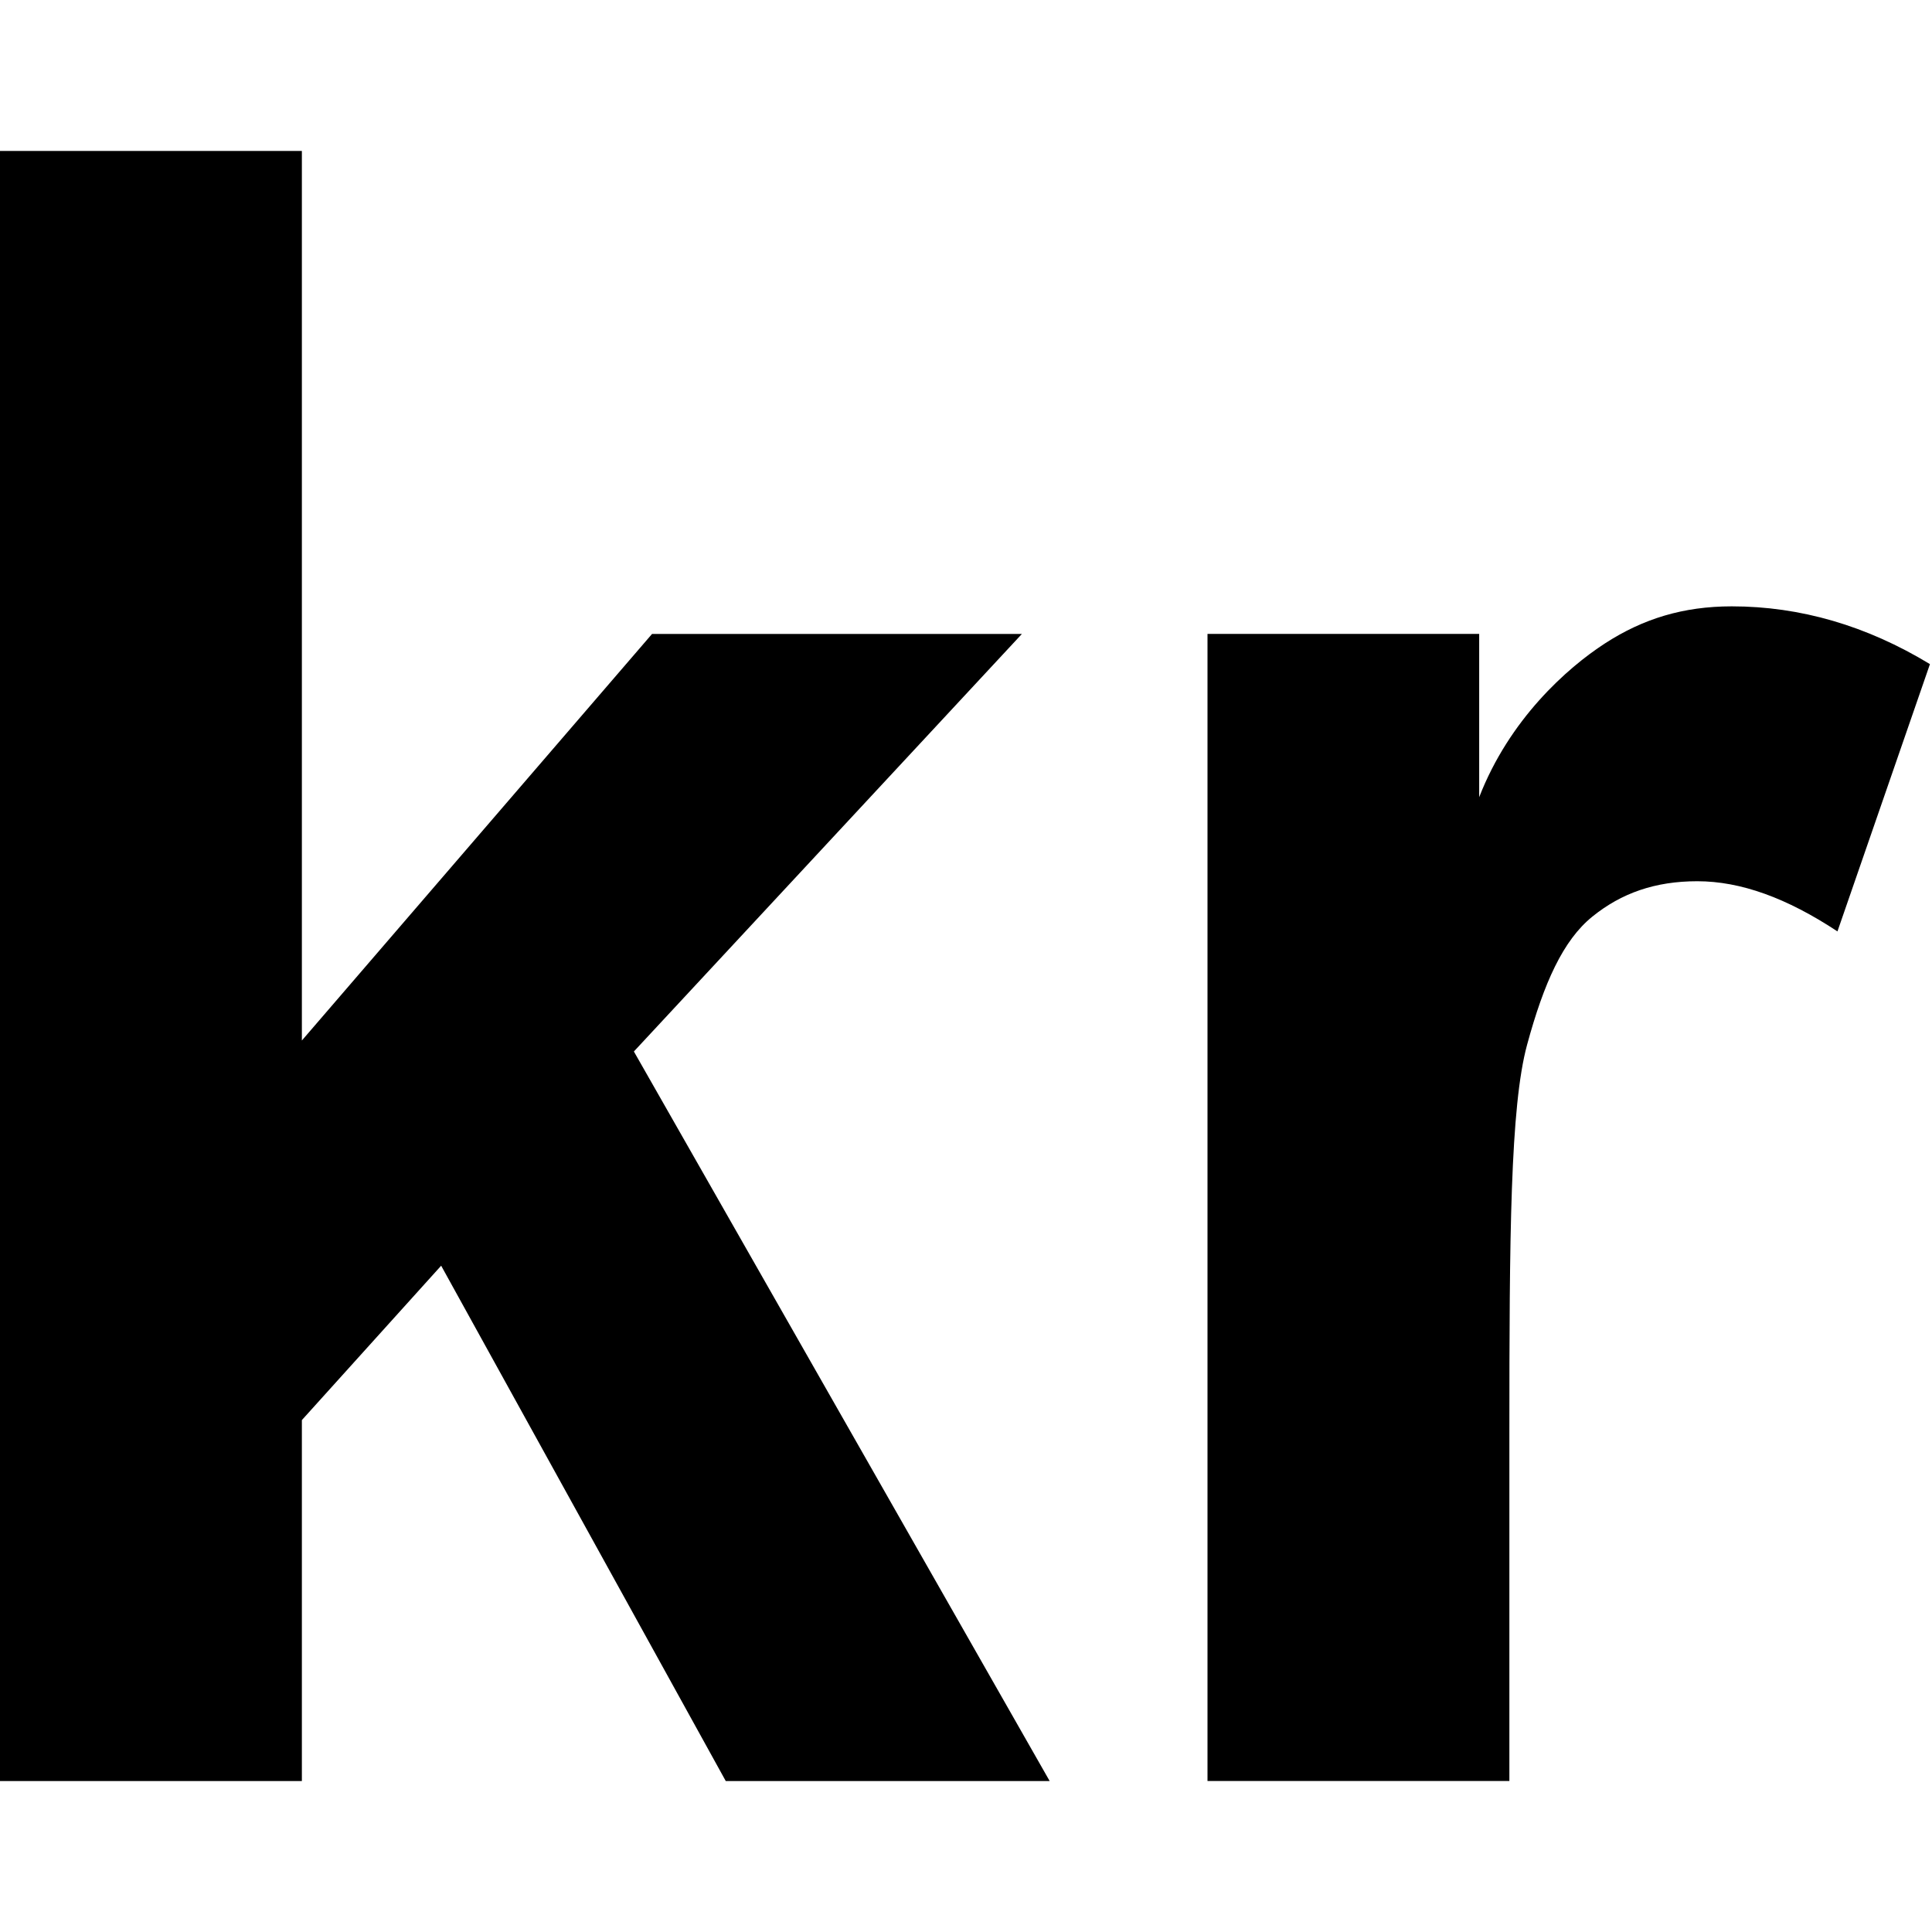 <!-- Generated by IcoMoon.io -->
<svg version="1.1" xmlns="http://www.w3.org/2000/svg" width="32" height="32" viewBox="0 0 32 32">
<title>Denmark-Krone</title>
<path d="M16.926 10.5h-6.126l-5.8 6.734v-14.734h-5v27h5v-5.979l2.307-2.557 4.714 8.536h5.365l-6.887-12.084zM28.684 10.043c-0.803 0-1.47 0.205-2.101 0.614s-1.583 1.258-2.083 2.547v-2.705h-4.5v19h5v-5.762c0-3.264 0.015-5.407 0.293-6.431s0.596-1.731 1.080-2.123c0.484-0.392 1.043-0.587 1.739-0.587 0.72 0 1.483 0.277 2.322 0.831l1.532-4.427c-1.050-0.638-2.15-0.957-3.283-0.957z"></path>
</svg>
